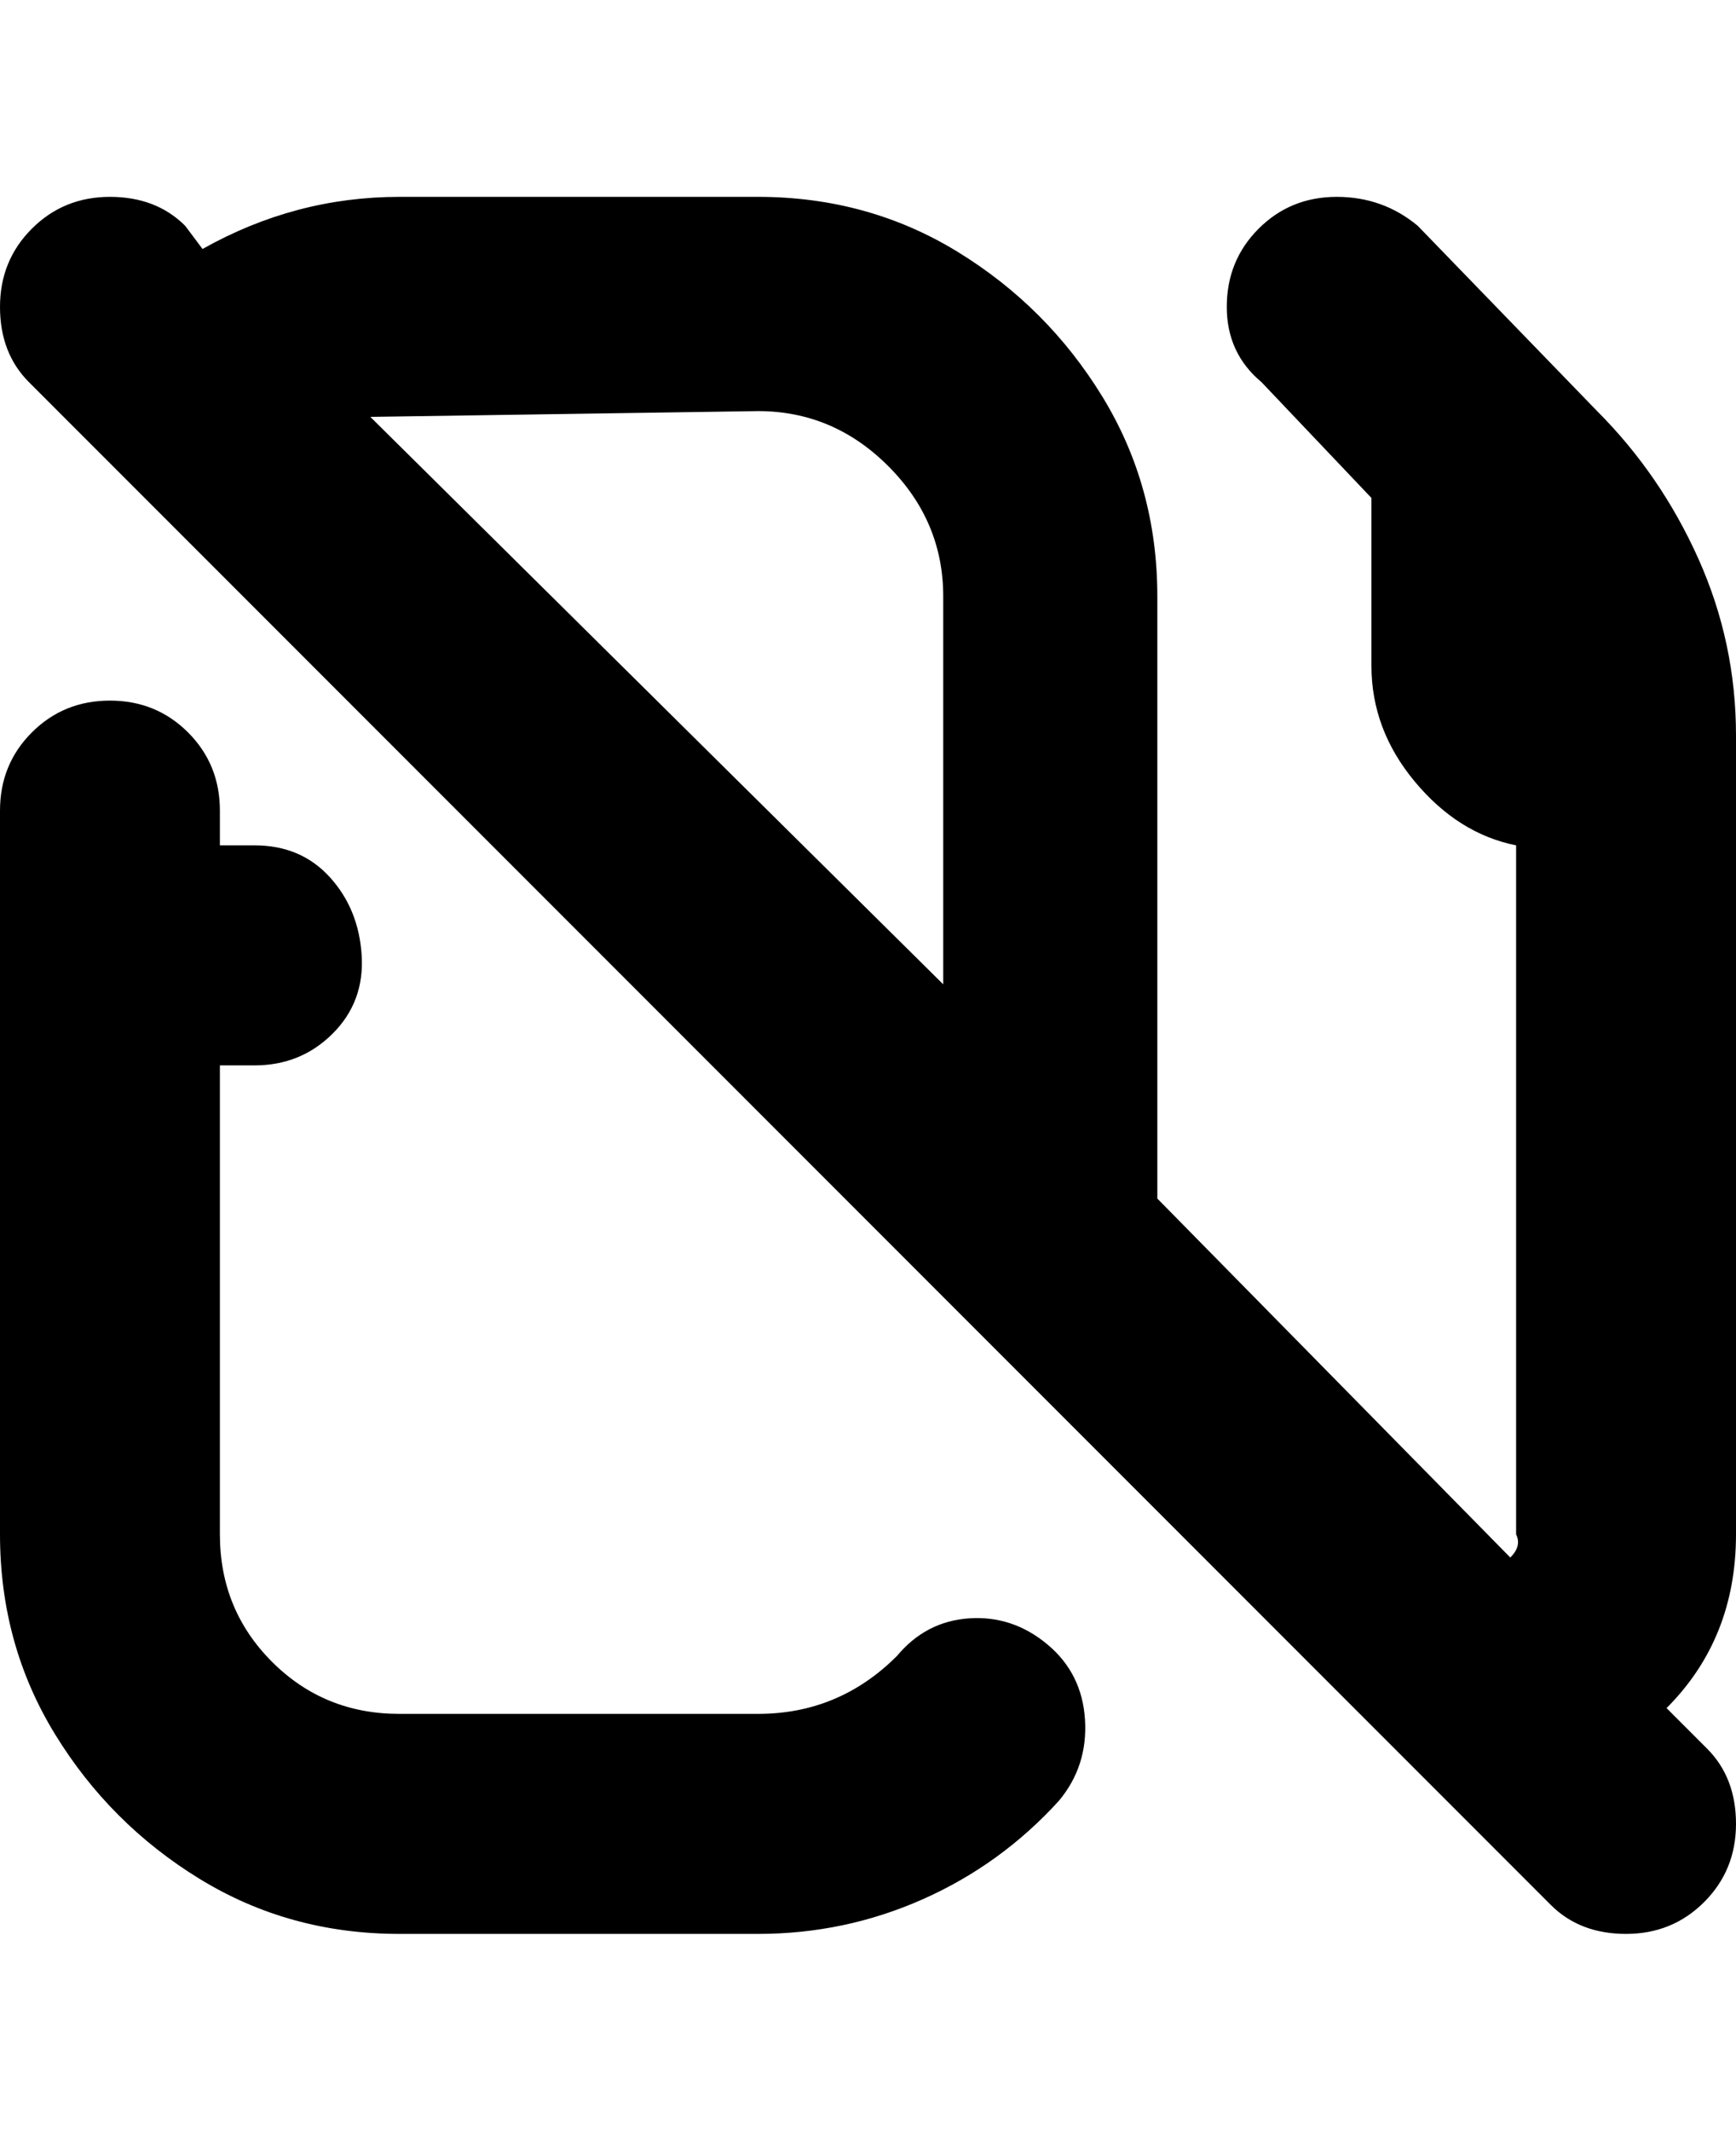 <svg viewBox="0 0 300 368" xmlns="http://www.w3.org/2000/svg"><path d="M183 311q-10 11-23.5 17t-28.5 6H69q-19 0-34.5-9.5t-25-25Q0 284 0 265V140q0-8 5.5-13.5T19 121q8 0 13.5 5.5T38 140v6h6q8 0 13 5.5t5.5 13.5q.5 8-5 13.5T44 184h-6v81q0 13 9 22t22 9h62q14 0 24-10 5-6 12.5-6.5T181 284q6 5 6.5 13t-4.5 14zm117-46q0 18-12 30l7 7q5 5 5 13t-5.5 13.5Q289 334 281 334t-13-5L5 66q-5-5-5-13t5.5-13.5Q11 34 19 34t13 5l3 4q16-9 34-9h62q19 0 34.5 9.5t25 25Q200 84 200 103v104l61 62q2-2 1-4V146q-10-2-17.5-11t-7.5-20V86l-19-20q-6-5-6-13t5.5-13.5Q223 34 231 34t14 5l31 32q11 11 17.5 25.5T300 127v138zM64 72l99 98v-67q0-13-9.5-22.5T131 71l-67 1z"/></svg>